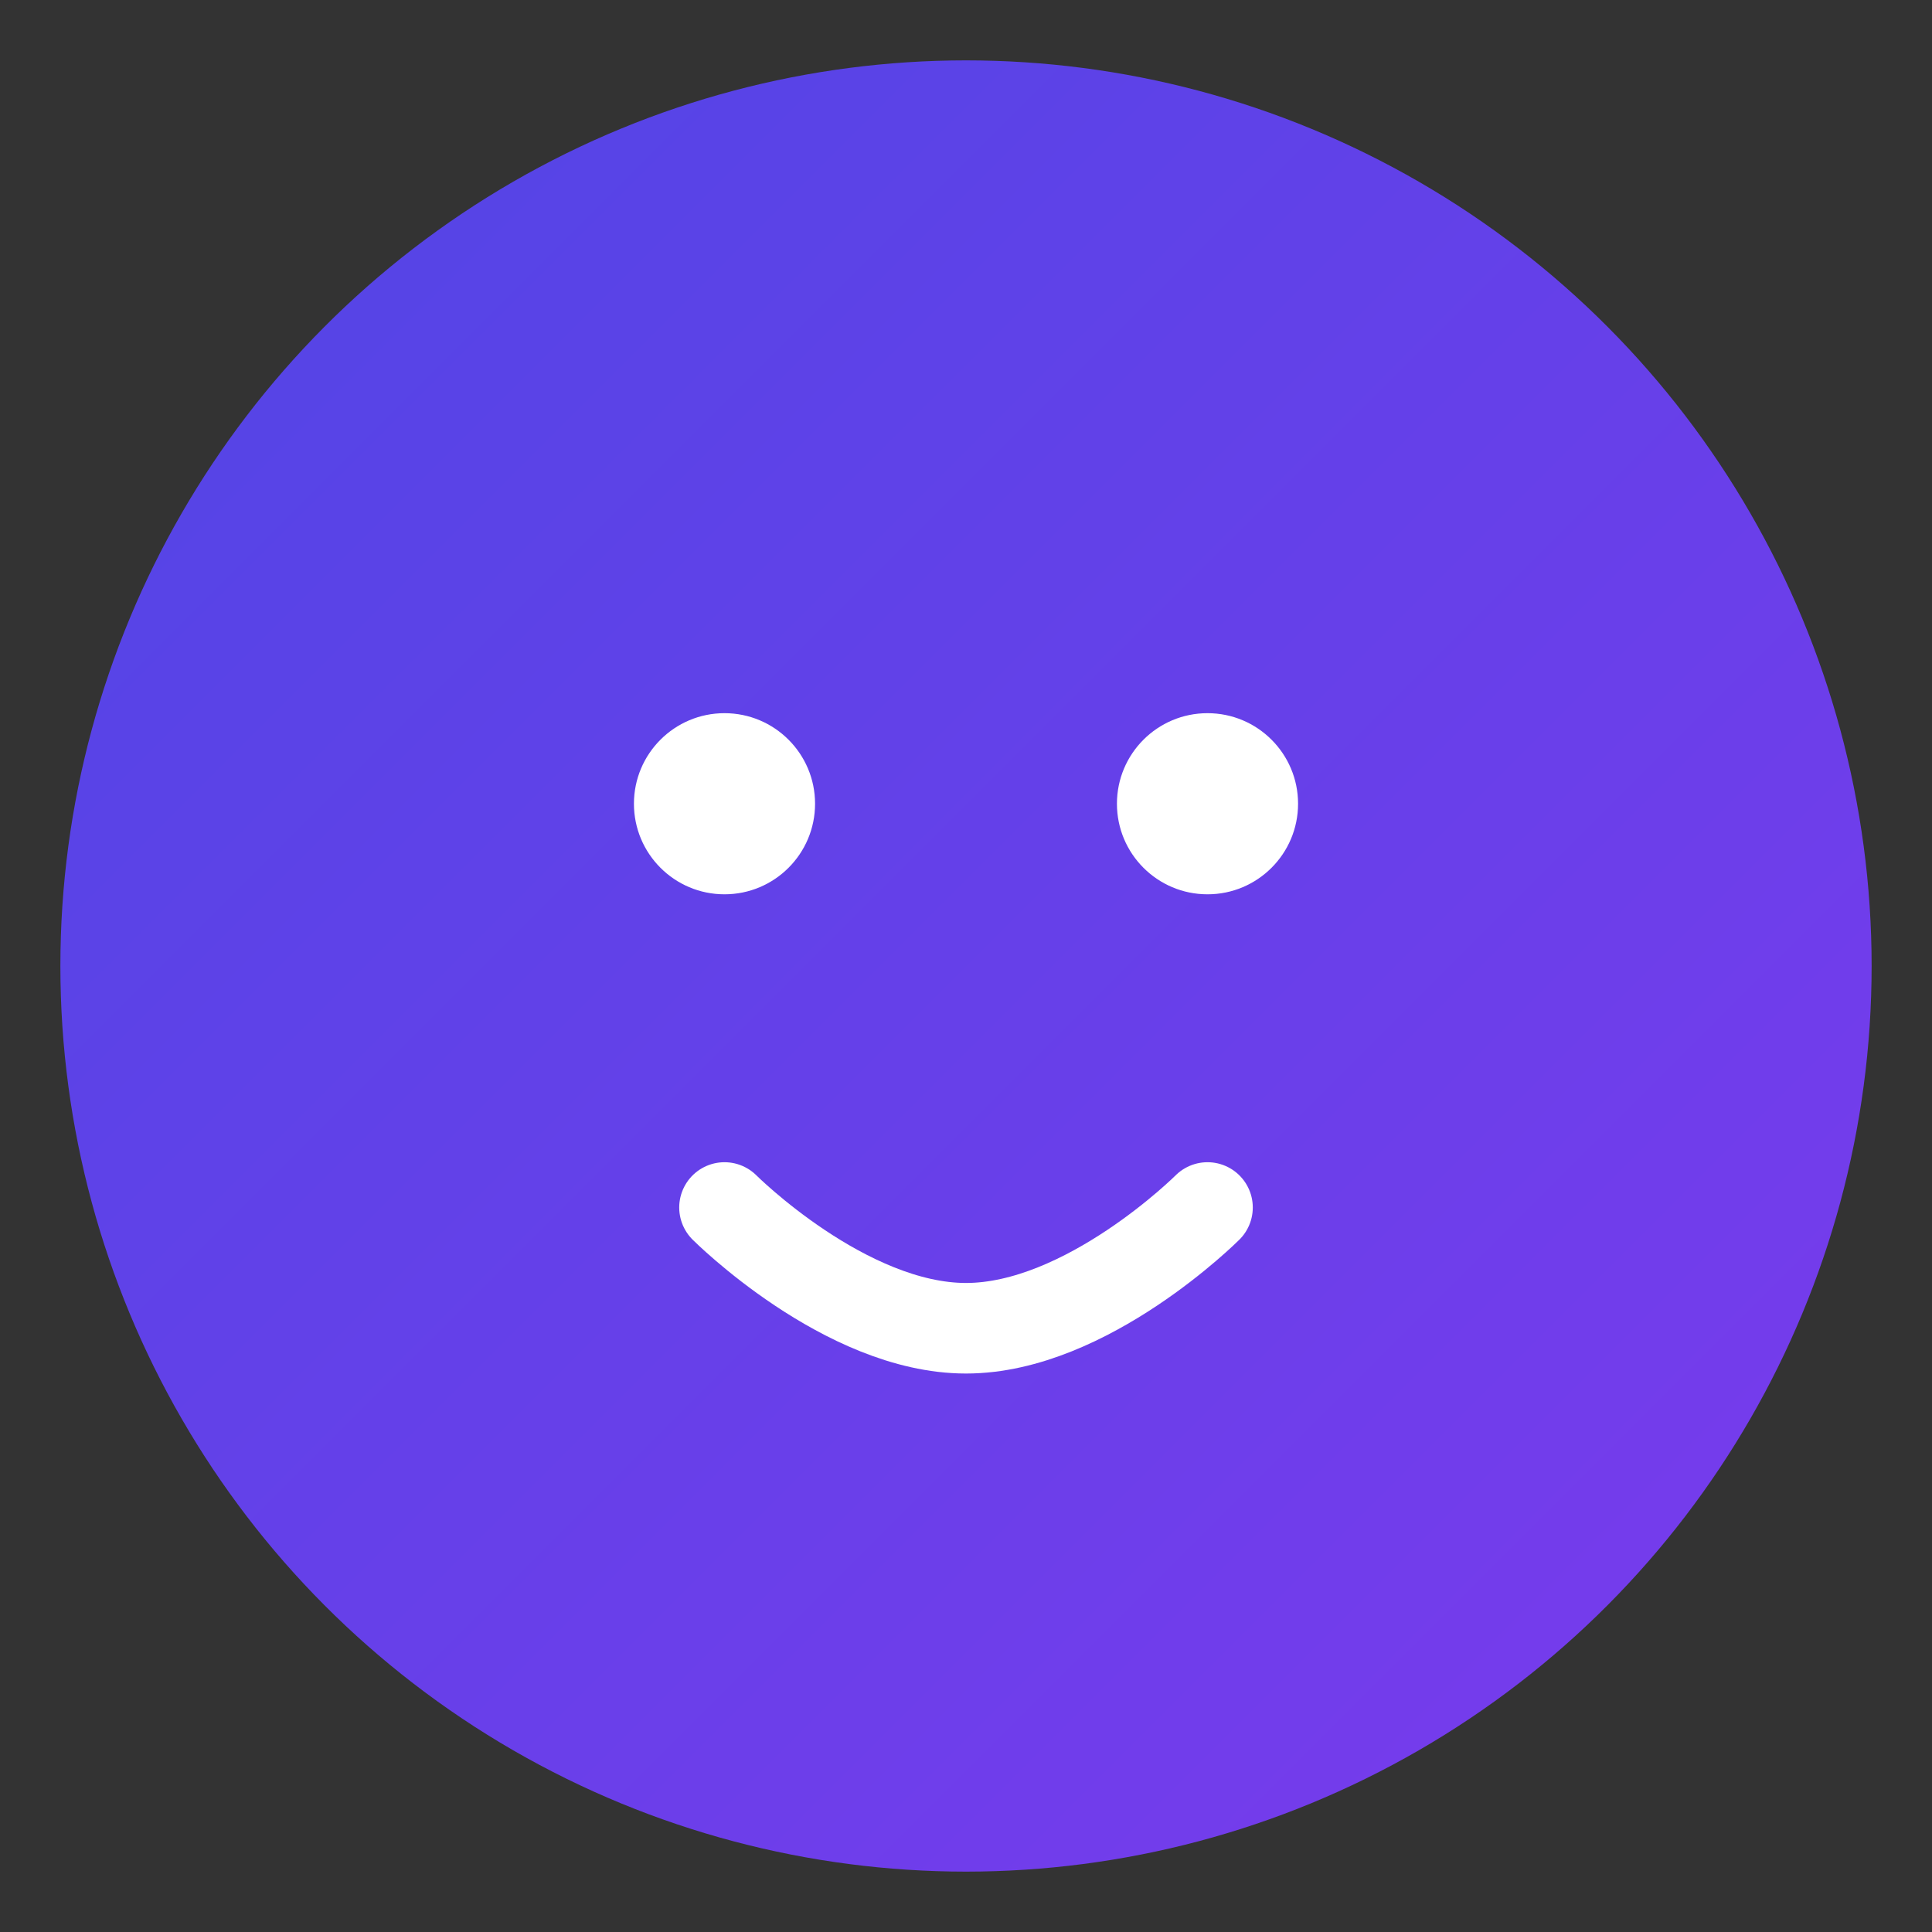 <?xml version="1.0" encoding="UTF-8"?>
<svg width="512" height="512" viewBox="0 0 512 512" fill="none" xmlns="http://www.w3.org/2000/svg">
  <rect x="0" y="0" width="512" height="512" fill="#333333" stroke="none"/>
  <!-- Lingkaran Luar -->
  <circle cx="256" cy="256" r="240" fill="url(#gradient)" />
  
  <!-- Mata -->
  <circle cx="192" cy="213" r="24" fill="white" />
  <circle cx="320" cy="213" r="24" fill="white" />
  
  <!-- Mulut -->
  <path d="M192 320C192 320 224 352 256 352C288 352 320 320 320 320" stroke="white" stroke-width="24" stroke-linecap="round"/>
  
  <!-- Gradient -->
  <defs>
    <linearGradient id="gradient" x1="0" y1="0" x2="512" y2="512" gradientUnits="userSpaceOnUse">
      <stop offset="0%" style="stop-color:#4F46E5"/>
      <stop offset="100%" style="stop-color:#7C3AED"/>
    </linearGradient>
  </defs>
</svg>
